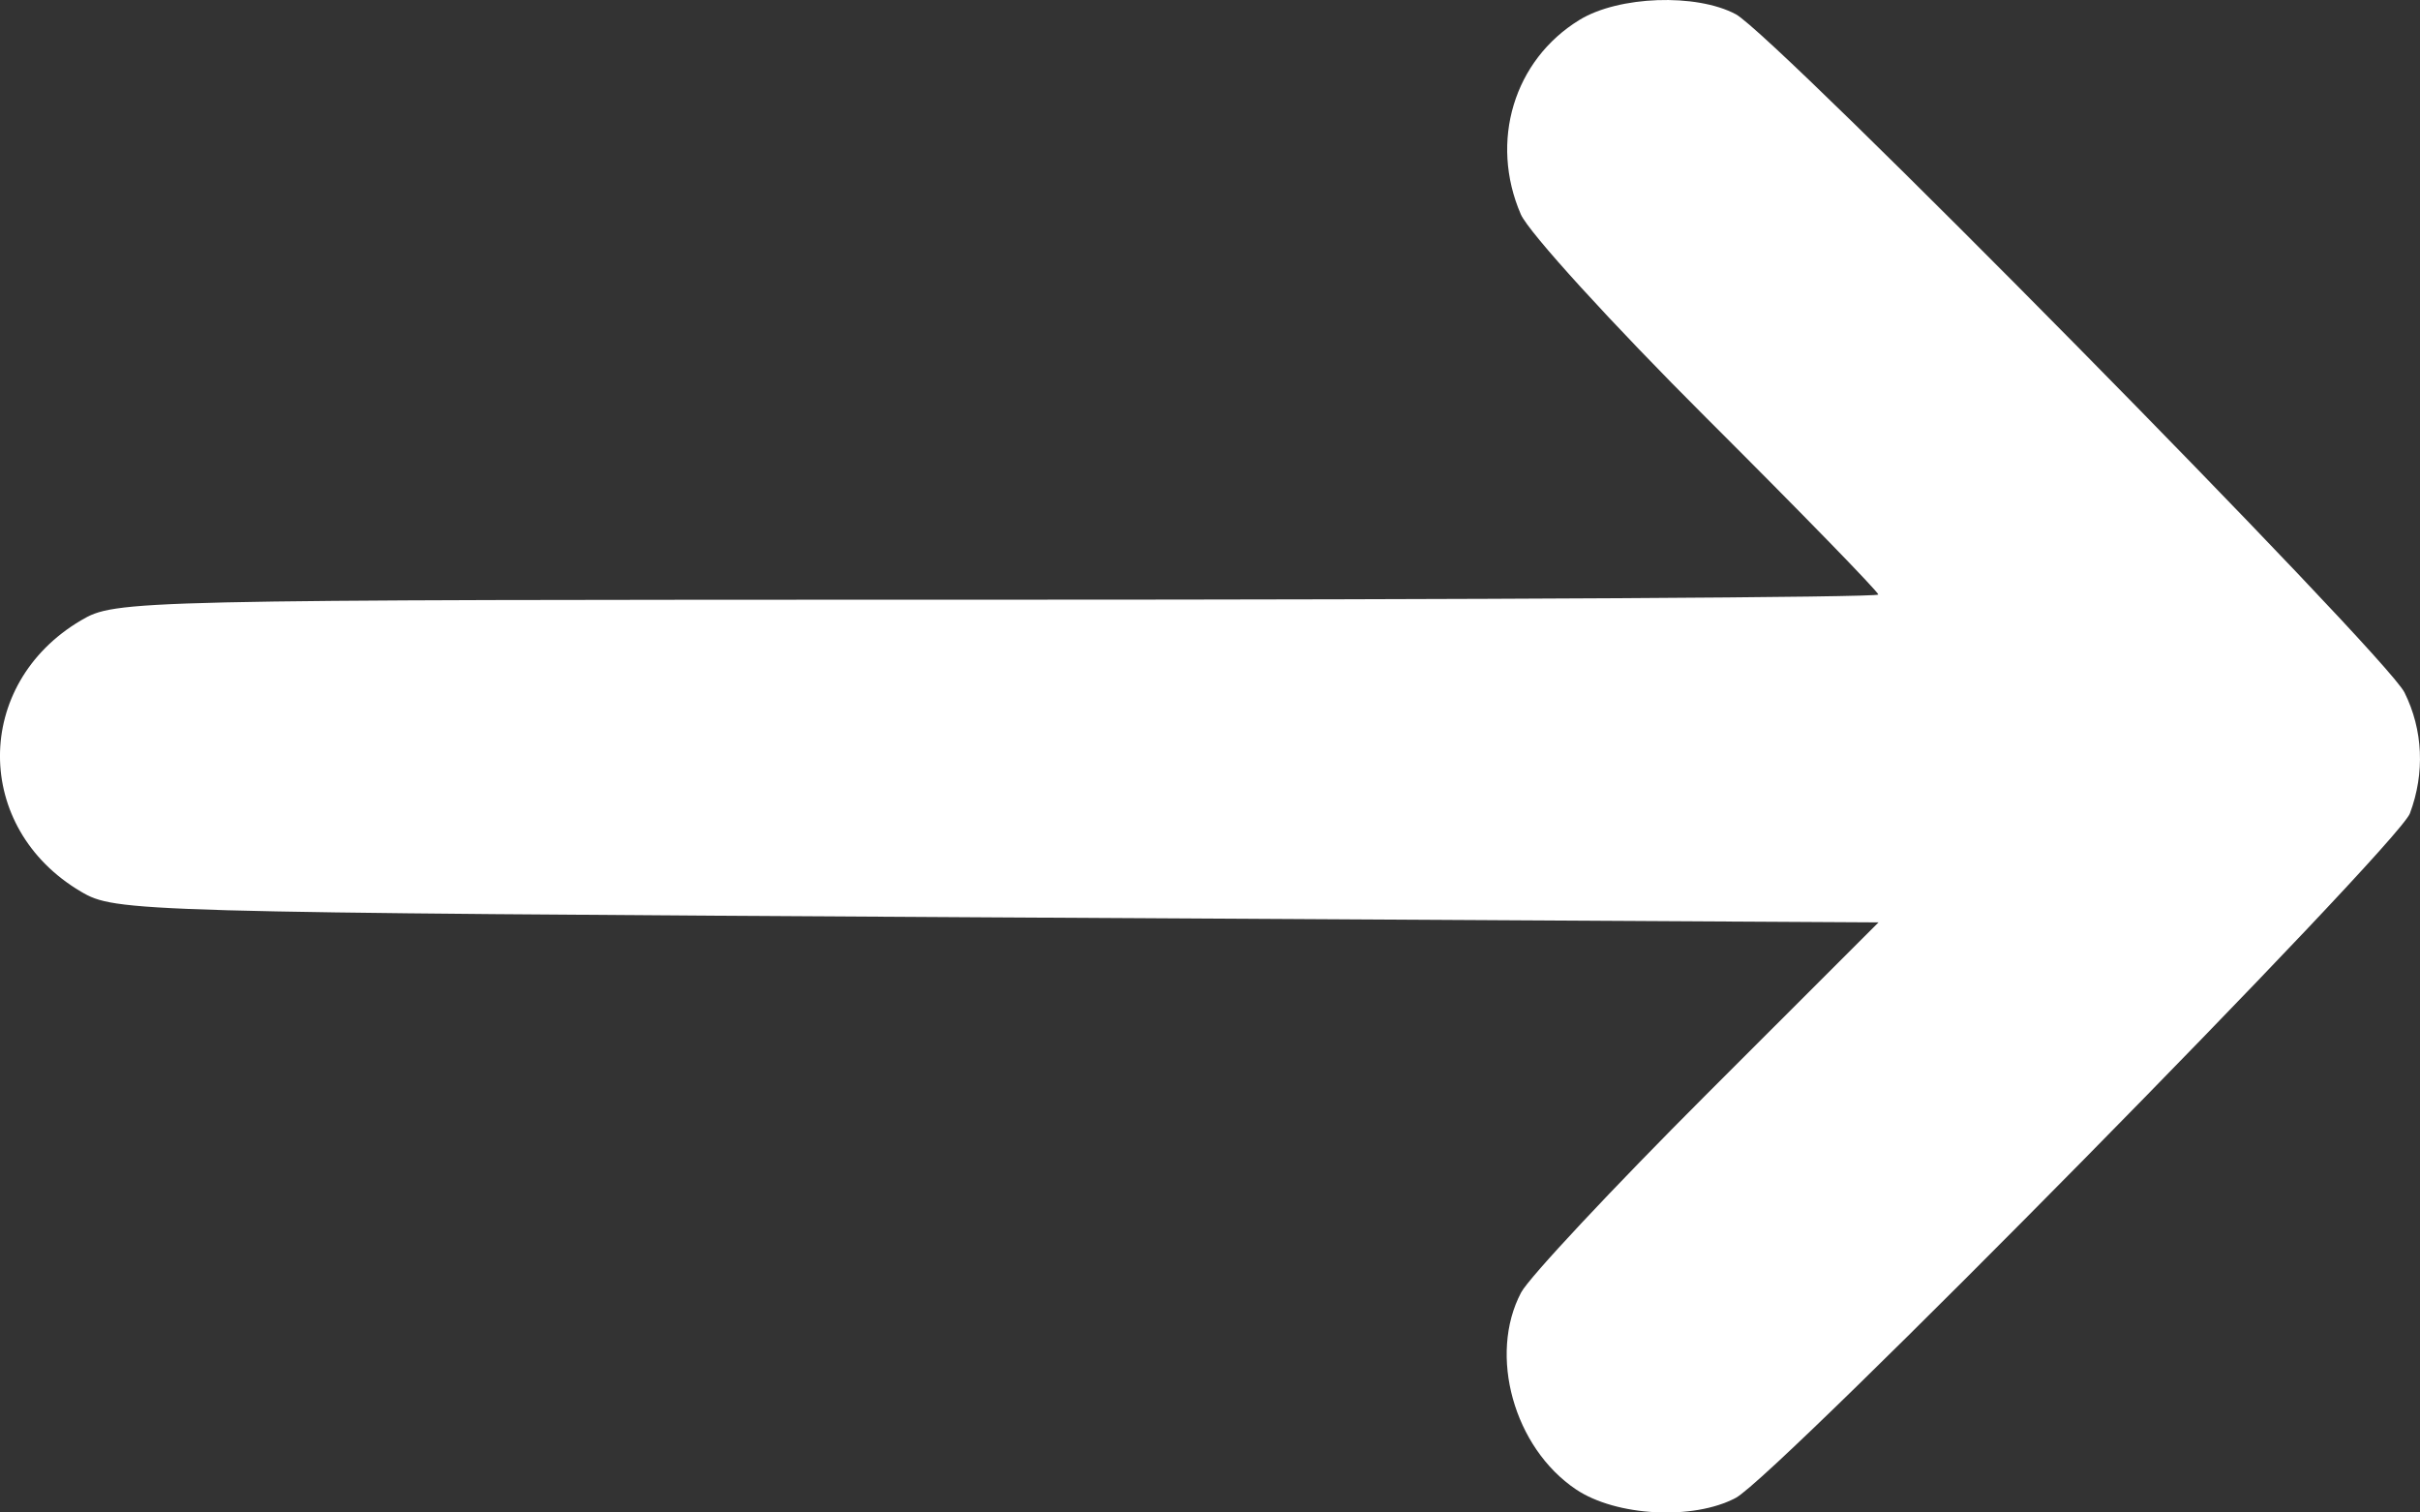 <svg width="32" height="20" viewBox="0 0 32 20" fill="none" xmlns="http://www.w3.org/2000/svg">
<rect x="0" y="0" width="32" height="20" fill="#333333" stroke="none"/>
<path fill-rule="evenodd" clip-rule="evenodd" d="M20.886 0.263C20.018 0.794 19.693 1.871 20.11 2.834C20.212 3.07 21.317 4.283 22.566 5.529C23.815 6.775 24.837 7.825 24.837 7.862C24.837 7.9 19.594 7.93 13.185 7.93C1.671 7.93 1.528 7.934 1.07 8.204C-0.357 9.046 -0.357 10.949 1.07 11.79C1.526 12.059 1.732 12.065 13.187 12.131L24.84 12.197L22.572 14.464C21.325 15.711 20.219 16.893 20.114 17.091C19.677 17.918 20.019 19.144 20.84 19.695C21.37 20.051 22.391 20.105 22.952 19.807C23.499 19.516 31.707 11.183 31.867 10.755C32.066 10.222 32.041 9.652 31.795 9.157C31.544 8.652 23.473 0.466 22.952 0.188C22.429 -0.091 21.403 -0.054 20.886 0.263Z" fill="white"/>
</svg>
